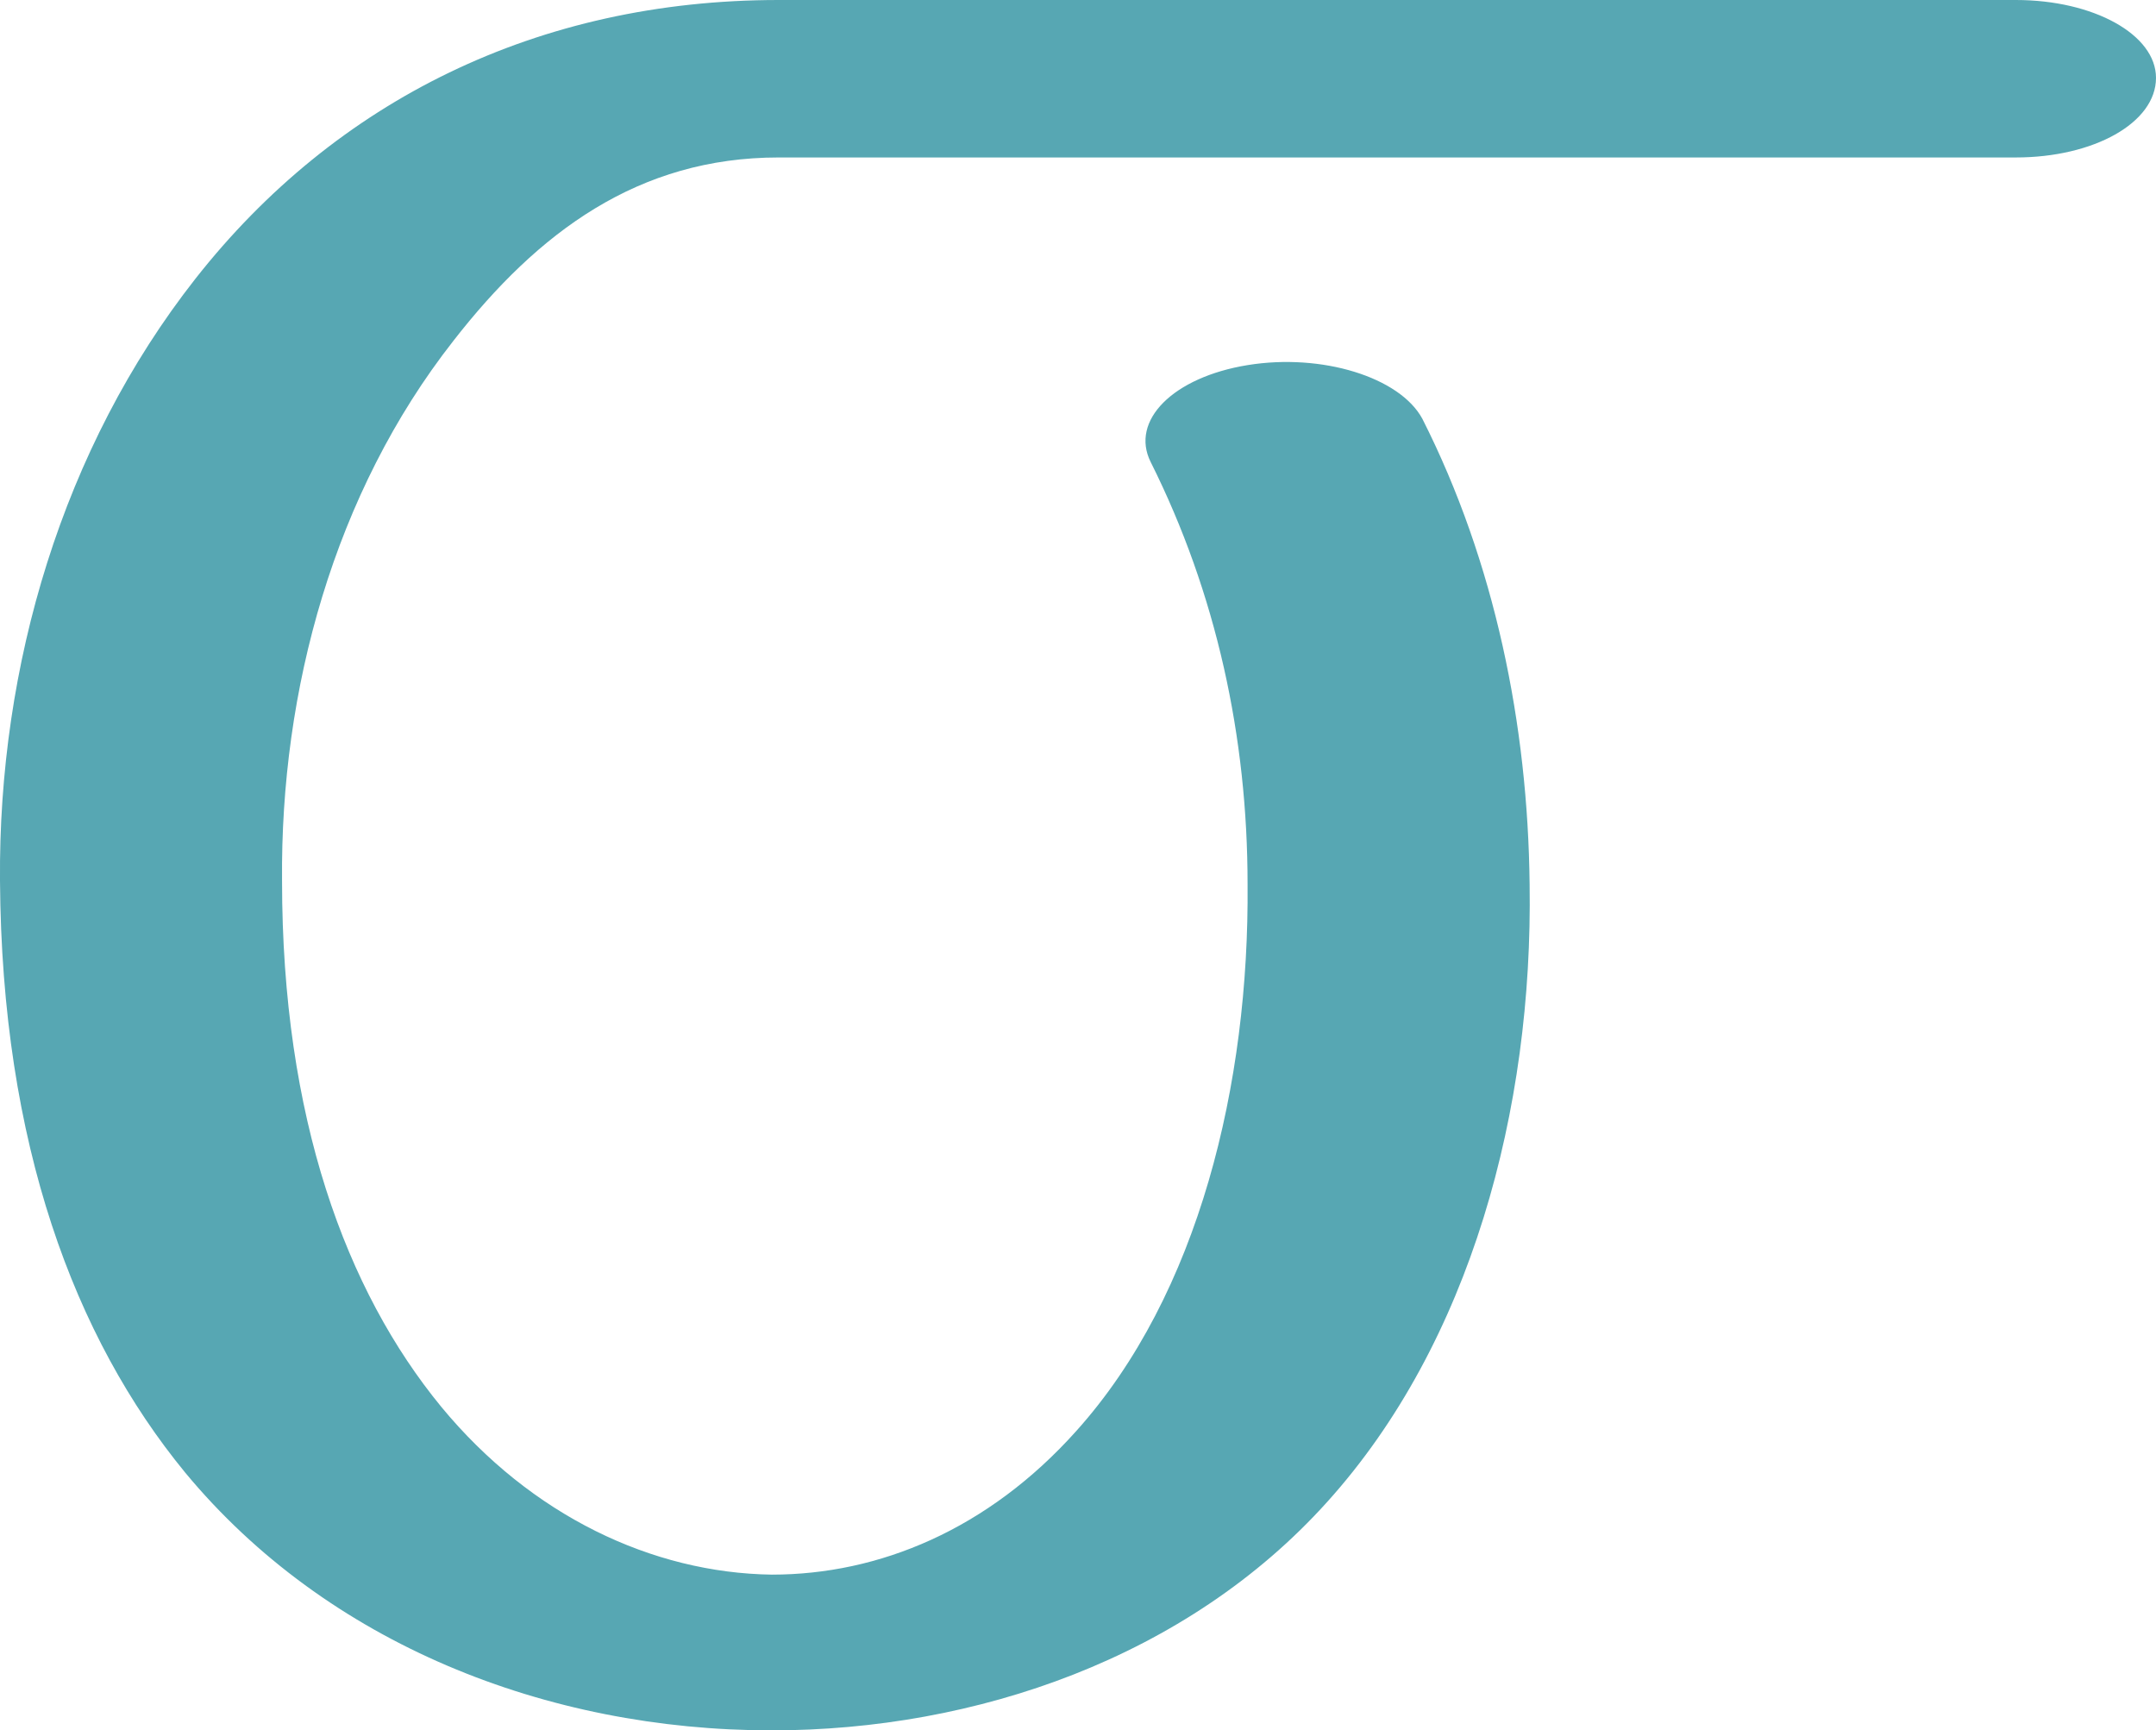 <?xml version="1.0" encoding="UTF-8"?>
<!DOCTYPE svg PUBLIC "-//W3C//DTD SVG 1.1//EN" "http://www.w3.org/Graphics/SVG/1.1/DTD/svg11.dtd">
<!-- Creator: CorelDRAW X8 -->
<svg xmlns="http://www.w3.org/2000/svg" xml:space="preserve" width="1246px" height="1000px" version="1.1" style="shape-rendering:geometricPrecision; text-rendering:geometricPrecision; image-rendering:optimizeQuality; fill-rule:evenodd; clip-rule:evenodd"
viewBox="0 0 1246 1000"
 xmlns:xlink="http://www.w3.org/1999/xlink">
 <defs>
  <style type="text/css">
   <![CDATA[
    .fil0 {fill:#57A7B3;fill-rule:nonzero}
   ]]>
  </style>
 </defs>
 <g id="Layer_x0020_1">
  <path class="fil0" d="M665 267c-12,-24 13,-49 56,-56 43,-7 88,7 101,31 42,83 61,177 62,269 2,130 -34,265 -117,357 -81,90 -203,132 -321,132 -130,0 -257,-50 -339,-149 -64,-78 -106,-190 -107,-342 -1,-124 36,-250 113,-348 81,-103 198,-161 337,-161l715 0c45,0 81,20 81,45 0,26 -36,46 -81,46l-715 0c-81,0 -139,43 -188,106 -69,88 -100,202 -99,312 0,137 37,237 92,304 52,63 122,96 191,97 62,0 125,-26 176,-83 71,-79 100,-201 99,-316 0,-85 -18,-168 -56,-244z"/>
 </g>
</svg>
